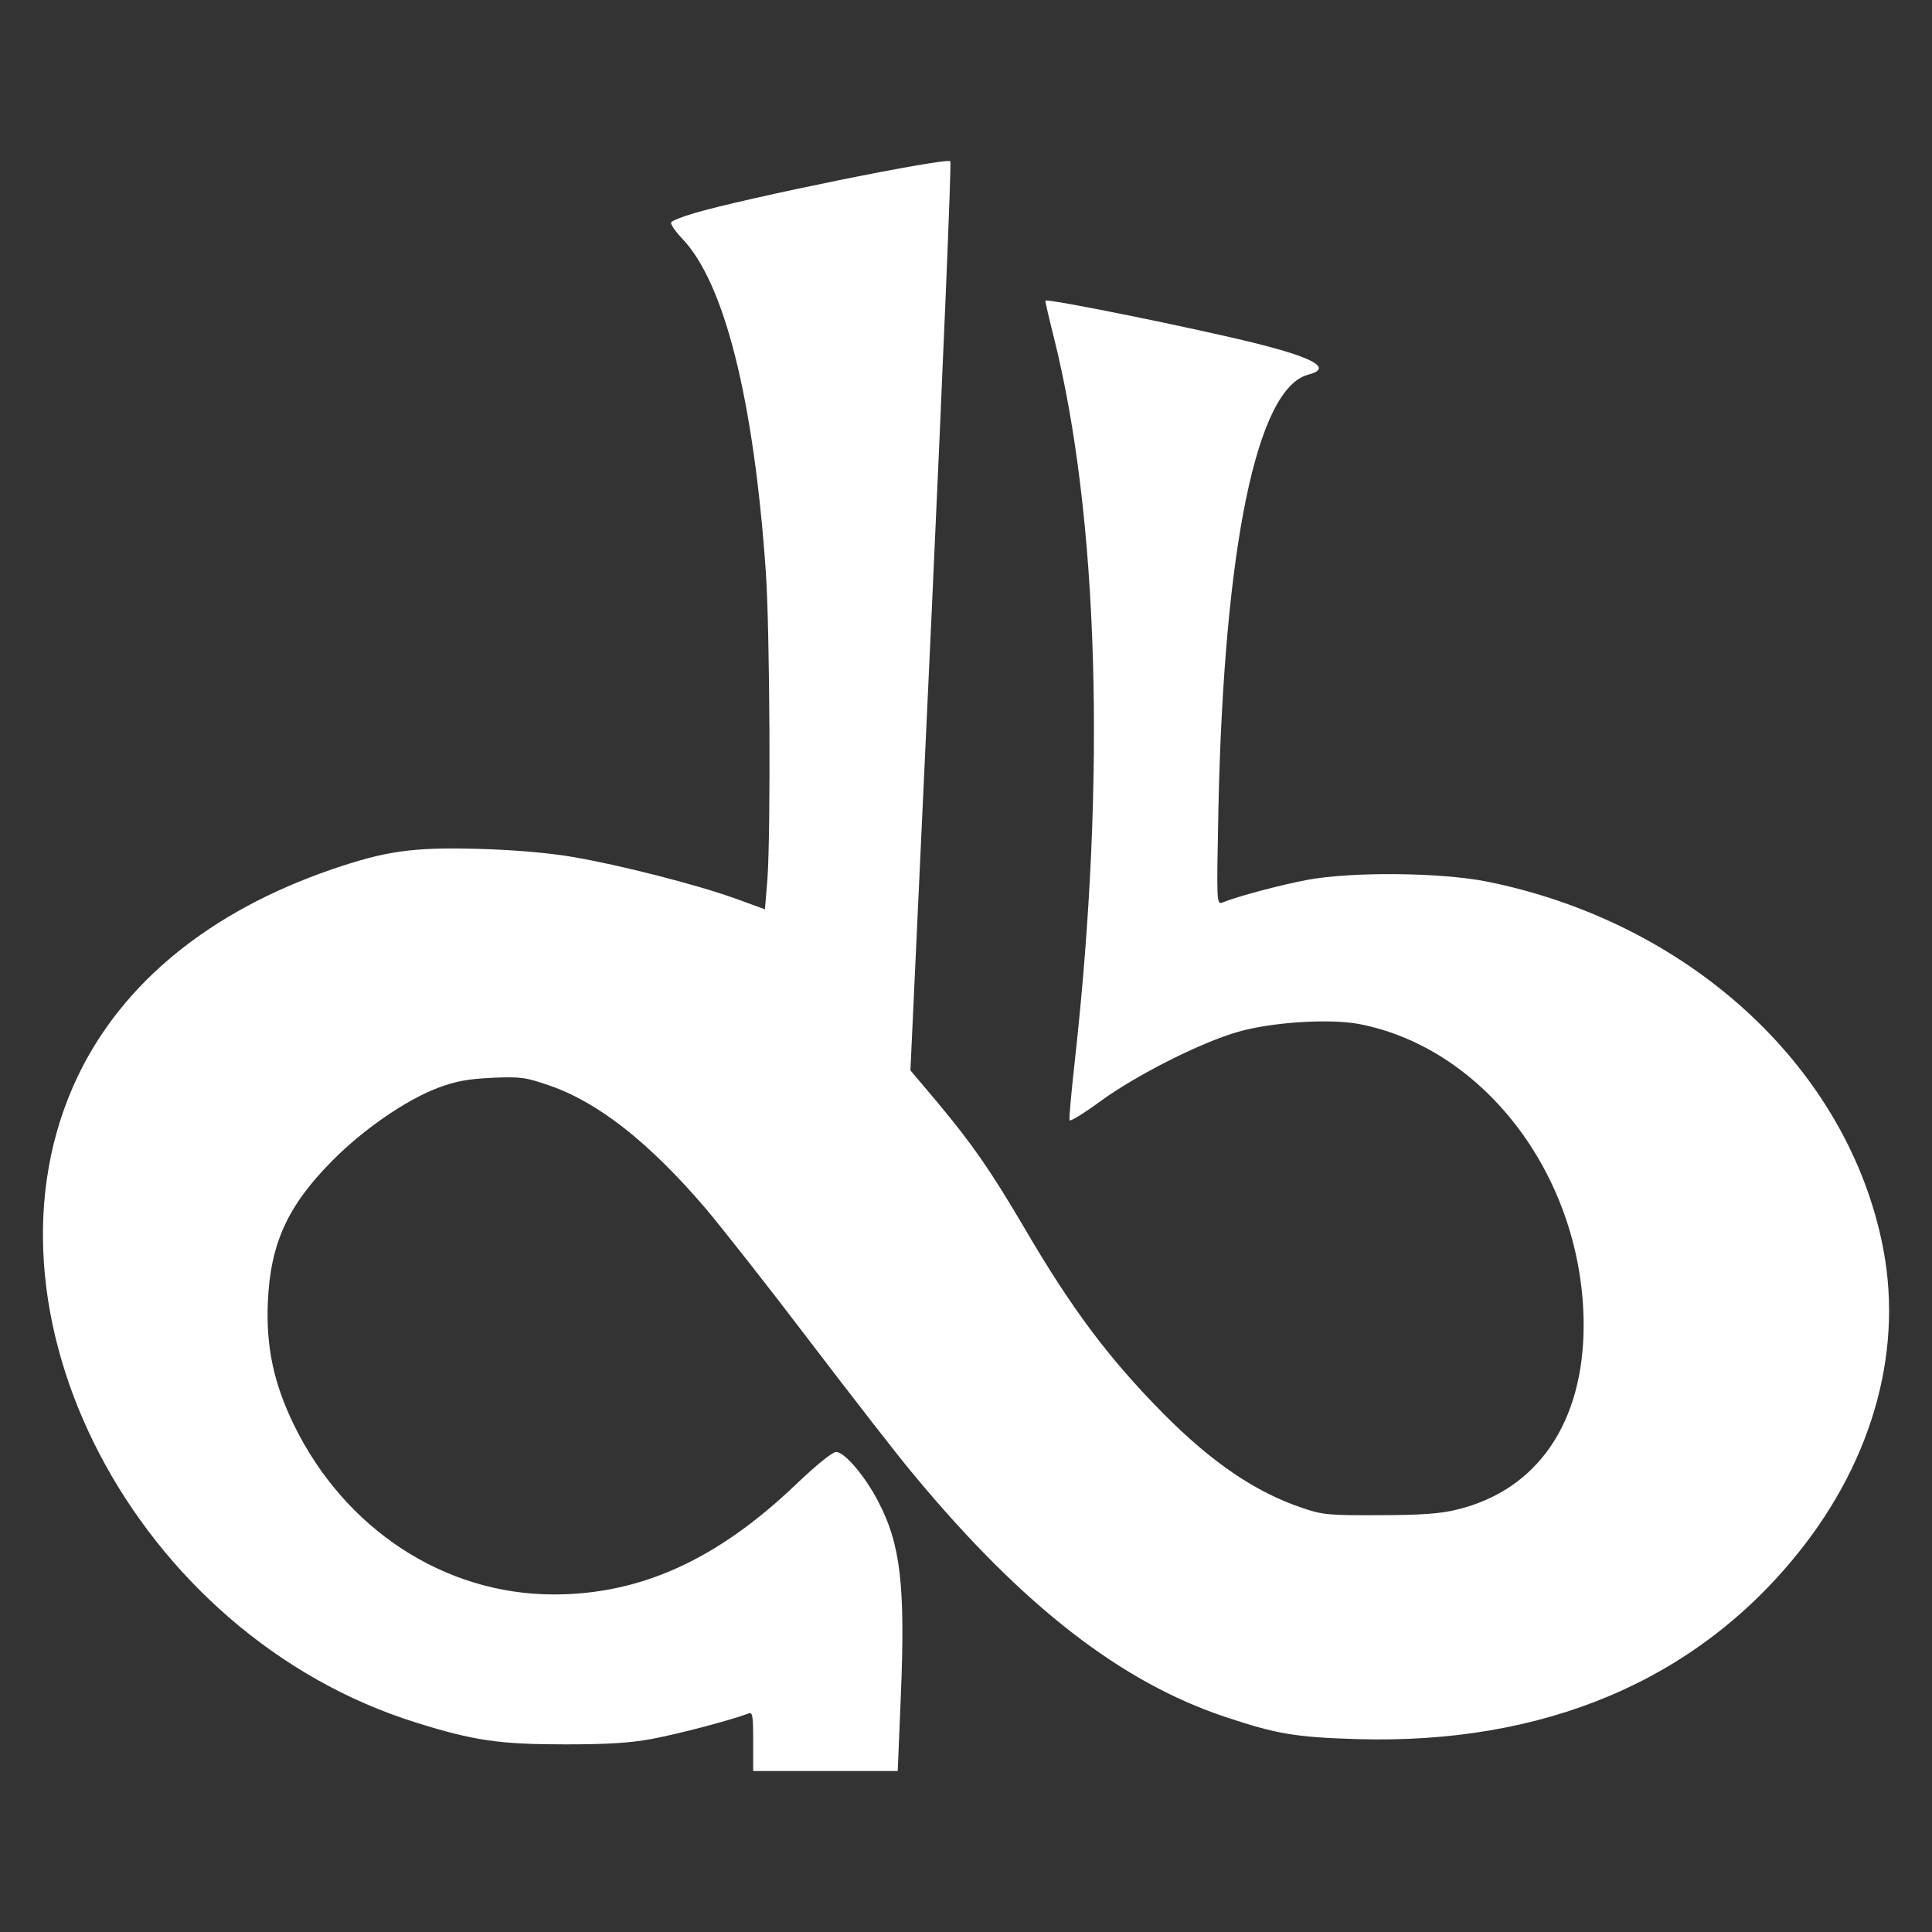 <?xml version="1.0" encoding="UTF-8" standalone="no"?>
<svg
   xmlns:dc="http://purl.org/dc/elements/1.1/"
   xmlns:cc="http://creativecommons.org/ns#"
   xmlns:rdf="http://www.w3.org/1999/02/22-rdf-syntax-ns#"
   xmlns:svg="http://www.w3.org/2000/svg"
   xmlns="http://www.w3.org/2000/svg"
   xmlns:sodipodi="http://sodipodi.sourceforge.net/DTD/sodipodi-0.dtd"
   xmlns:inkscape="http://www.inkscape.org/namespaces/inkscape"
   width="450"
   height="450"
   viewBox="0 0 450 450"
   version="1.1"
   id="svg8"
   sodipodi:docname="dbptk_logo_white_vector.svg"
   inkscape:version="0.92.4 (f8dce91, 2019-08-02)">
  <rect x="0" y="0" width="450" height="450" fill="#333333" stroke="none"/>
  <defs
     id="defs12" />
  <sodipodi:namedview
     pagecolor="#ffffff"
     bordercolor="#666666"
     borderopacity="1"
     objecttolerance="10"
     gridtolerance="10"
     guidetolerance="10"
     inkscape:pageopacity="0"
     inkscape:pageshadow="2"
     inkscape:window-width="1920"
     inkscape:window-height="1020"
     id="namedview10"
     showgrid="false"
     inkscape:pagecheckerboard="true"
     inkscape:zoom="1.03"
     inkscape:cx="403.7233"
     inkscape:cy="187.5"
     inkscape:window-x="0"
     inkscape:window-y="28"
     inkscape:window-maximized="1"
     inkscape:current-layer="svg8">
    <inkscape:grid
       type="xygrid"
       id="grid3719" />
  </sodipodi:namedview>
  <path
     style="fill:#ffffff;fill-rule:nonzero"
     inkscape:connector-curvature="0"
     id="path2"
     d="m 175.428,405.574 c 0,-6.277 -0.144,-6.926 -1.226,-6.421 -4.254,1.587 -16.077,4.689 -22.205,5.844 -5.335,1.01 -10.67,1.299 -20.547,1.299 -14.996,0 -21.124,-0.866 -34.462,-5.05 C 31.598,380.901 -8.054,305.149 18.188,250.535 28.642,228.82 48.901,212.299 77.09,202.559 c 12.833,-4.401 19.105,-5.267 34.534,-4.834 8.003,0.216 16.366,0.938 21.773,1.876 11.031,1.876 28.766,6.421 37.85,9.667 l 6.921,2.525 0.577,-6.998 c 0.793,-10.966 0.577,-57.571 -0.36,-71.495 -2.812,-40.329 -9.661,-67.527 -19.538,-77.772 -1.586,-1.659 -2.74,-3.391 -2.523,-3.752 0.216,-0.361 2.595,-1.299 5.263,-2.092 11.824,-3.535 58.83,-13.058 59.767,-12.12 0.288,0.289 -1.73,48.048 -4.398,106.125 l -4.902,105.62 6.272,7.431 c 8.147,9.74 12.472,16.016 20.115,29.002 11.031,18.902 19.682,30.517 32.515,43.503 11.391,11.471 21.484,18.325 32.443,22.004 4.614,1.587 6.2,1.731 18.024,1.659 9.589,0 14.275,-0.361 17.952,-1.299 18.745,-4.545 29.487,-20.273 29.487,-42.998 -0.072,-33.908 -22.638,-64.209 -52.053,-70.052 -6.993,-1.371 -20.619,-0.505 -28.55,1.804 -8.724,2.525 -23.719,10.1 -32.082,16.233 -3.749,2.741 -6.921,4.689 -7.065,4.329 -0.144,-0.361 0.433,-6.565 1.226,-13.78 7.354,-66.084 5.551,-126.974 -4.902,-168.674 -1.154,-4.545 -2.019,-8.369 -1.947,-8.441 0.505,-0.577 35.543,6.565 49.097,9.956 13.842,3.463 17.735,5.844 12.112,7.287 -11.968,3.102 -19.61,40.112 -20.908,101.147 -0.433,21.788 -0.433,22.293 0.937,21.788 3.533,-1.443 13.626,-4.112 19.754,-5.267 10.526,-1.948 31.001,-1.731 41.671,0.361 46.646,9.307 83.198,42.421 92.066,83.471 5.407,24.601 -1.586,50.79 -19.394,72.938 -23.936,29.796 -59.262,44.657 -102.808,43.359 -14.419,-0.433 -18.817,-1.226 -30.713,-5.194 -24.224,-8.08 -47.15,-25.9 -72.311,-56.201 -3.605,-4.257 -14.491,-18.325 -24.296,-31.166 -9.805,-12.914 -20.836,-26.91 -24.512,-31.239 -13.049,-15.223 -24.873,-24.529 -36.192,-28.425 -5.623,-1.948 -6.777,-2.092 -13.41,-1.804 -5.768,0.289 -8.435,0.794 -12.689,2.381 -7.498,2.886 -17.303,9.667 -24.512,16.954 -10.382,10.461 -14.419,19.263 -14.996,32.97 -0.433,10.389 1.37,18.83 6.056,28.497 11.896,24.385 35.11,39.535 60.56,39.535 20.259,0 38.138,-8.152 56.451,-25.683 4.686,-4.473 8.435,-7.503 9.3,-7.503 1.947,0 6.705,5.555 9.805,11.543 5.191,9.884 6.344,19.551 5.263,45.307 L 209.096,412.5 h -16.87 -16.798 z" />
</svg>
